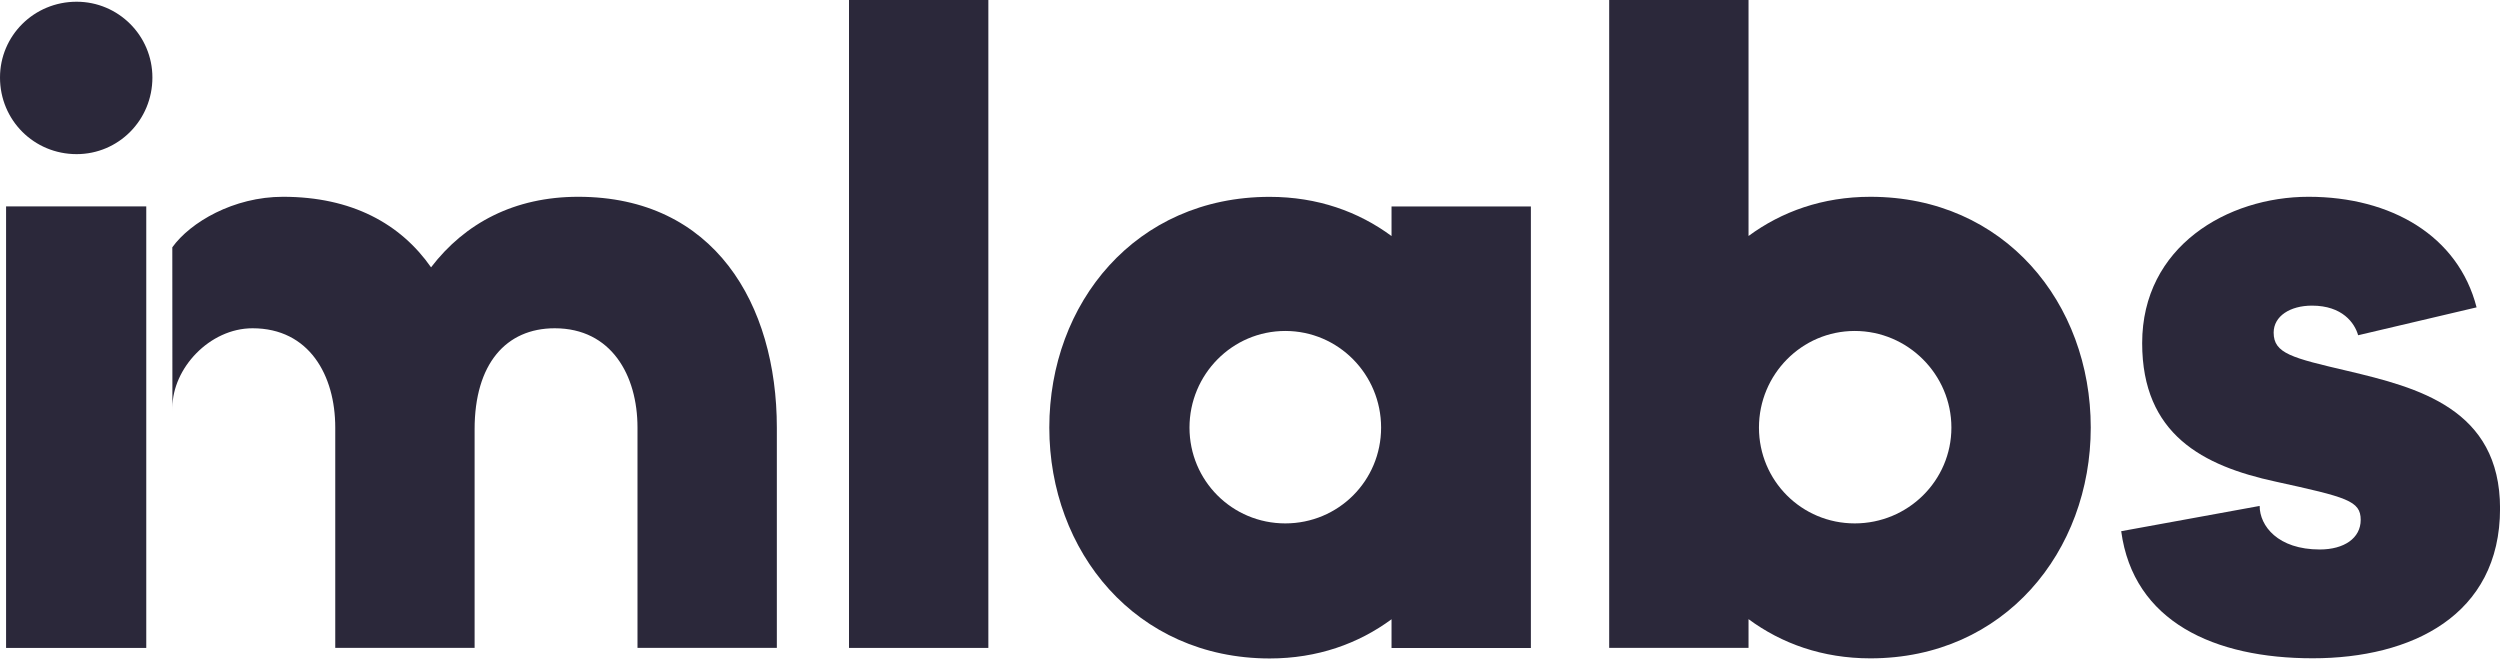 <svg xmlns="http://www.w3.org/2000/svg" width="286" height="76" viewBox="0 0 286 76" fill="none"><g clip-path="url(#clip0_23_215)"><path d="M8.765 0.198C13.55 0.198 17.435 4.083 17.435 8.868C17.435 13.748 13.55 17.633 8.765 17.633C3.885 17.633 0 13.748 0 8.868C0 4.083 3.885 0.198 8.765 0.198ZM0.695 23.61H16.733V74.122H0.695V23.61Z" fill="#2B283A"></path><path d="M66.148 22.512C58.875 22.512 53.198 25.504 49.312 30.582C45.829 25.599 40.247 22.512 32.375 22.512C26.717 22.512 21.773 25.427 19.712 28.291C19.712 28.291 19.725 51.091 19.725 46.619C19.725 42.154 23.967 37.554 28.892 37.554C35.367 37.554 38.353 42.932 38.353 48.91V74.115H54.295V49.107C54.295 41.637 57.88 37.554 63.462 37.554C69.937 37.554 72.929 42.932 72.929 48.91V74.115H88.871V48.916C88.865 34.767 81.694 22.512 66.148 22.512Z" fill="#2B283A"></path><path d="M113.068 0H97.126V74.122H113.068V0Z" fill="#2B283A"></path><path d="M120.041 48.917C120.041 34.672 129.903 22.52 145.246 22.52C150.725 22.52 155.408 24.21 159.191 27.004V23.617H175.133V74.129H159.191V70.843C155.408 73.631 150.725 75.328 145.246 75.328C129.903 75.315 120.041 63.06 120.041 48.917ZM147.038 59.877C153.118 59.877 157.998 54.997 157.998 48.917C157.998 42.838 153.118 37.862 147.038 37.862C140.959 37.862 136.078 42.844 136.078 48.917C136.078 54.99 140.959 59.877 147.038 59.877Z" fill="#2B283A"></path><path d="M200.032 70.83V74.115H184.09V0H200.032V26.997C203.815 24.21 208.497 22.513 213.977 22.513C229.319 22.513 239.182 34.666 239.182 48.911C239.182 63.06 229.319 75.315 213.977 75.315C208.497 75.315 203.815 73.624 200.032 70.83ZM212.184 59.877C218.264 59.877 223.24 54.997 223.24 48.917C223.24 42.837 218.257 37.862 212.184 37.862C206.111 37.862 201.225 42.844 201.225 48.917C201.225 54.99 206.105 59.877 212.184 59.877Z" fill="#2B283A"></path><path d="M242.665 60.769L258.505 57.879C258.505 60.169 260.597 62.861 265.382 62.861C268.17 62.861 270.064 61.566 270.064 59.474C270.064 57.279 268.469 56.884 260.304 55.091C252.036 53.299 245.064 49.713 245.064 39.251C245.064 28.196 254.824 22.512 264.093 22.512C273.56 22.512 281.228 26.996 283.321 35.162L269.771 38.352C269.375 36.955 267.978 34.964 264.489 34.964C262.001 34.964 260.106 36.157 260.106 38.052C260.106 40.444 262.199 40.942 268.572 42.434C276.539 44.329 286.006 46.721 286.006 58.172C286.006 70.427 275.844 75.307 264.584 75.307C253.325 75.314 244.062 71.129 242.665 60.769Z" fill="#2B283A"></path></g><defs><clipPath id="clip0_23_215"><rect width="286" height="75.315" fill="white"></rect></clipPath></defs></svg>